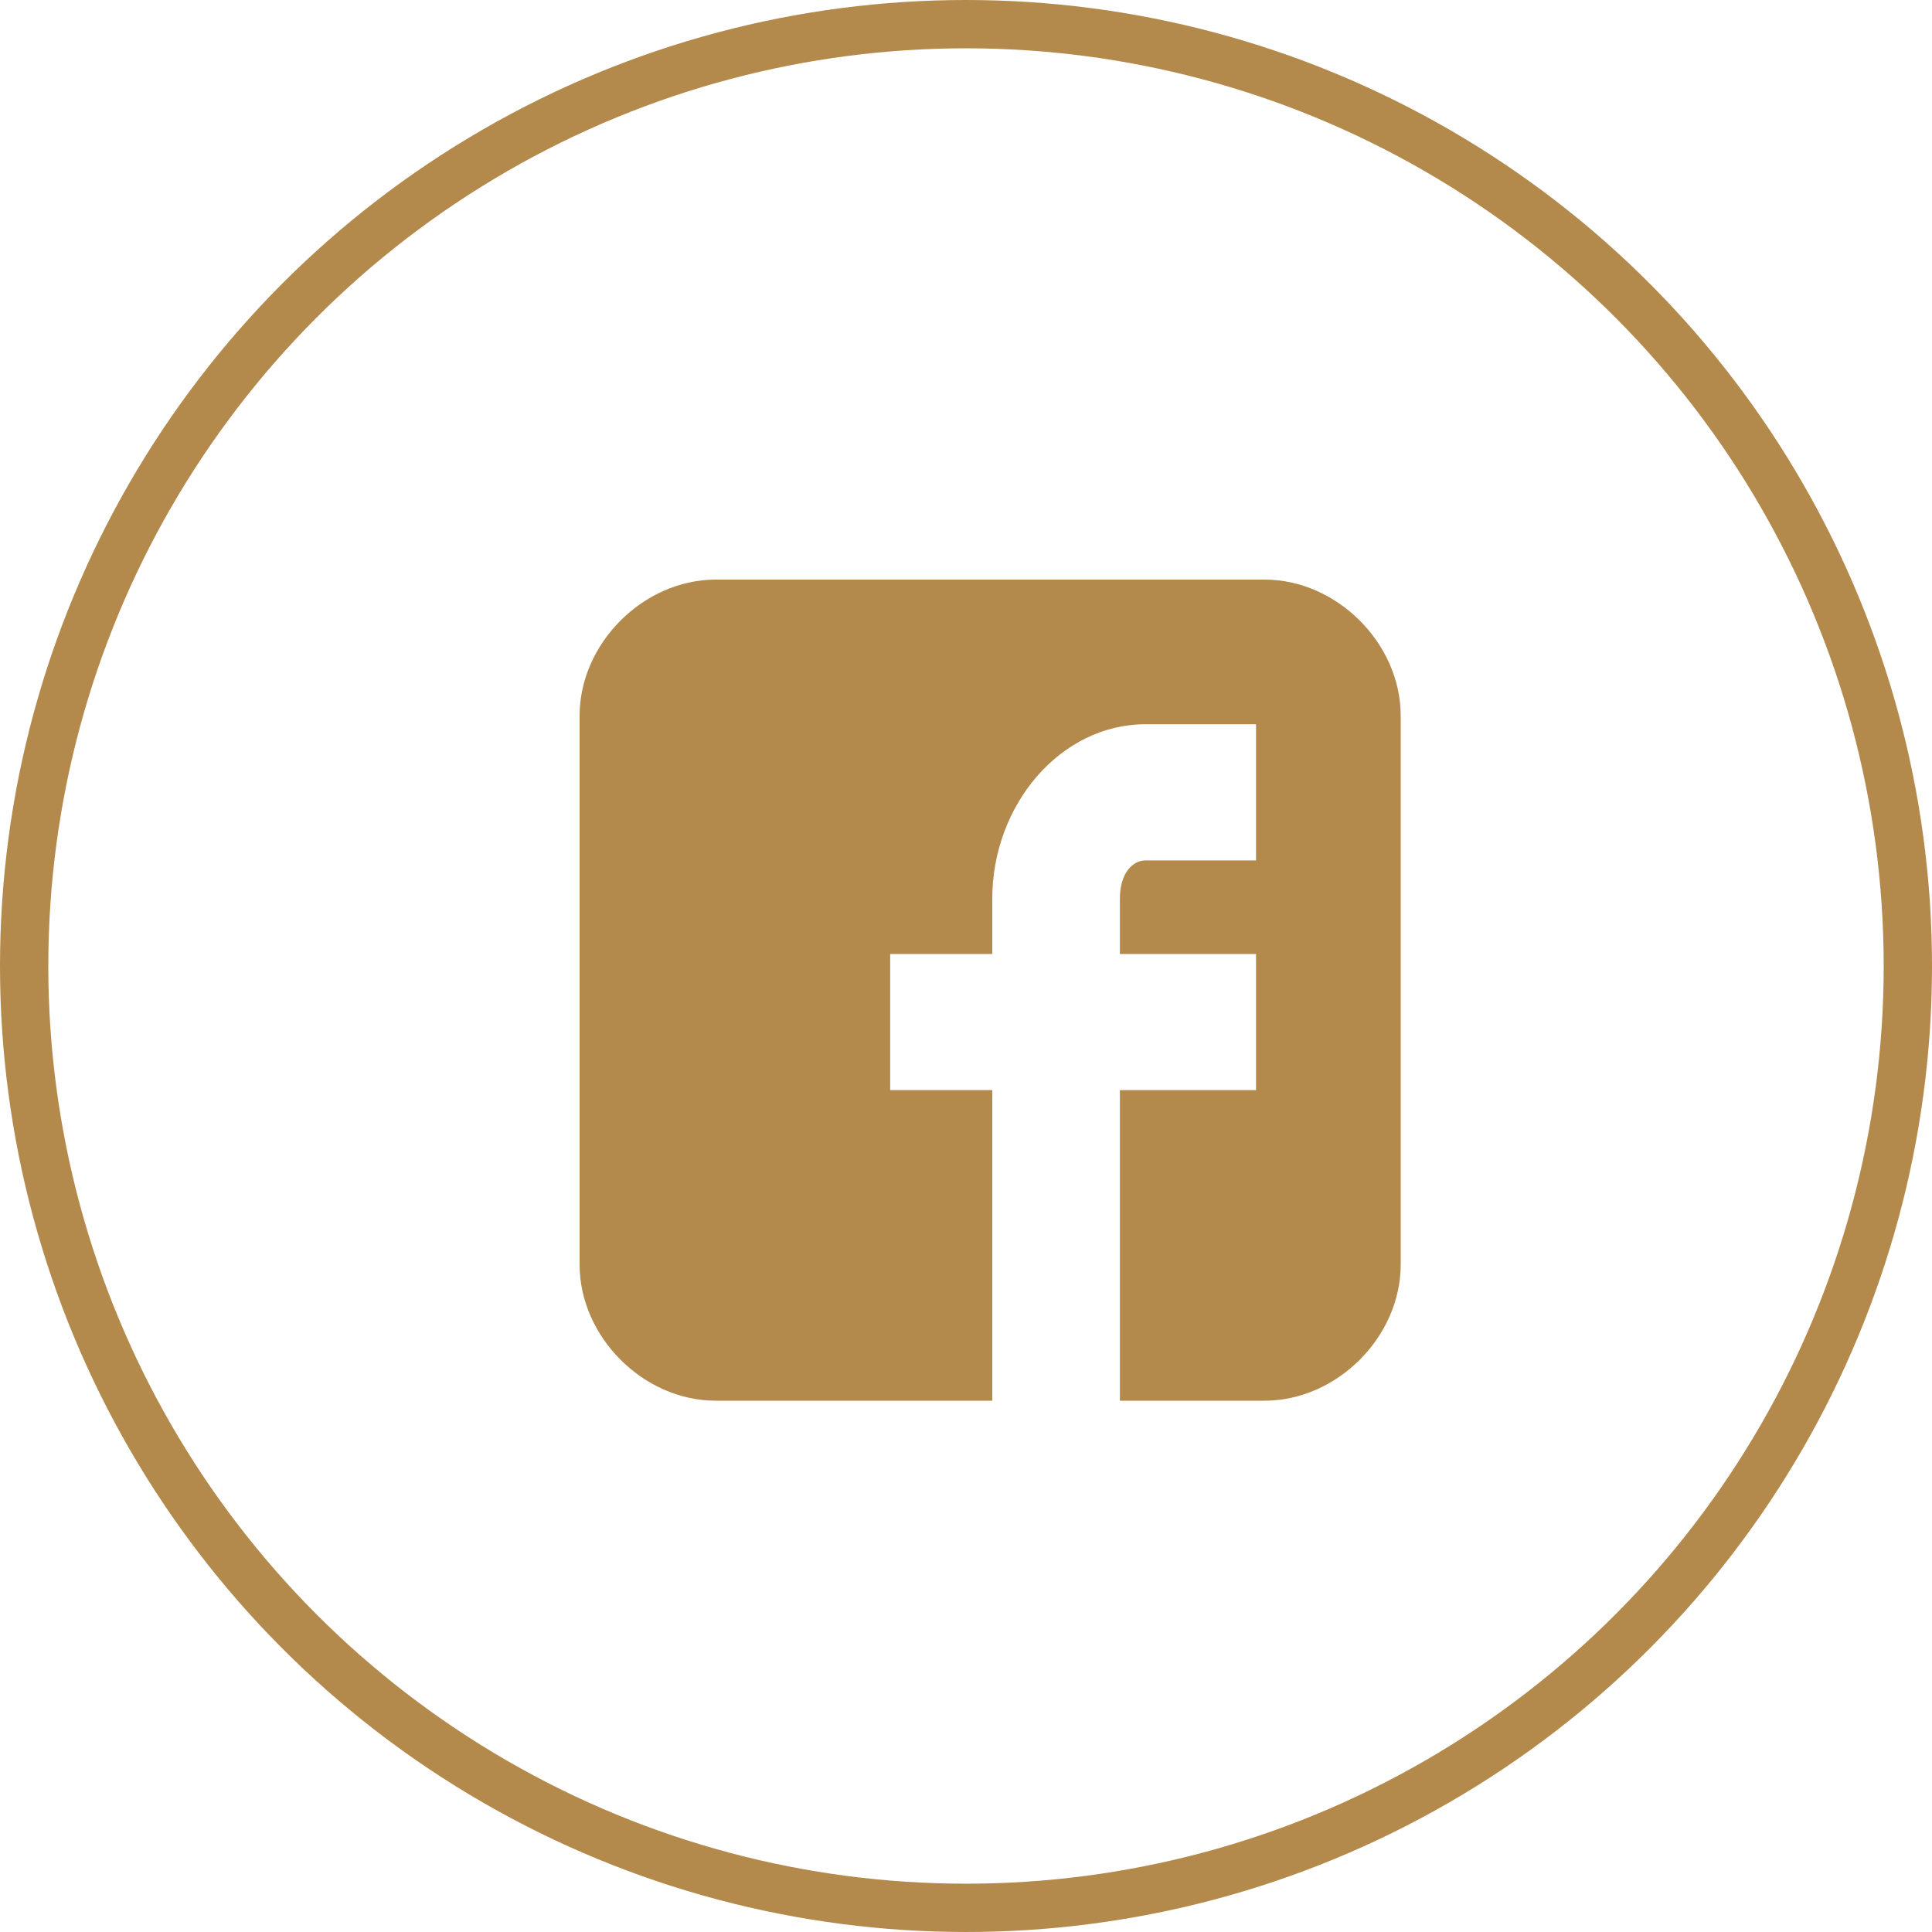 <svg width="40" height="40" viewBox="0 0 40 40" fill="none" xmlns="http://www.w3.org/2000/svg">
<circle cx="20" cy="20" r="19.5" stroke="#B38A4C"/>
<path d="M29 14.819C29 13.321 27.679 12 26.181 12H14.819C13.321 12 12 13.321 12 14.819V26.181C12 27.679 13.321 29 14.819 29H20.544V22.57H18.43V19.751H20.544V18.606C20.544 16.668 21.953 14.995 23.715 14.995H26.005V17.814H23.715C23.451 17.814 23.186 18.078 23.186 18.606V19.751H26.005V22.57H23.186V29H26.181C27.679 29 29 27.679 29 26.181V14.819Z" fill="#B38A4C"/>
</svg>
